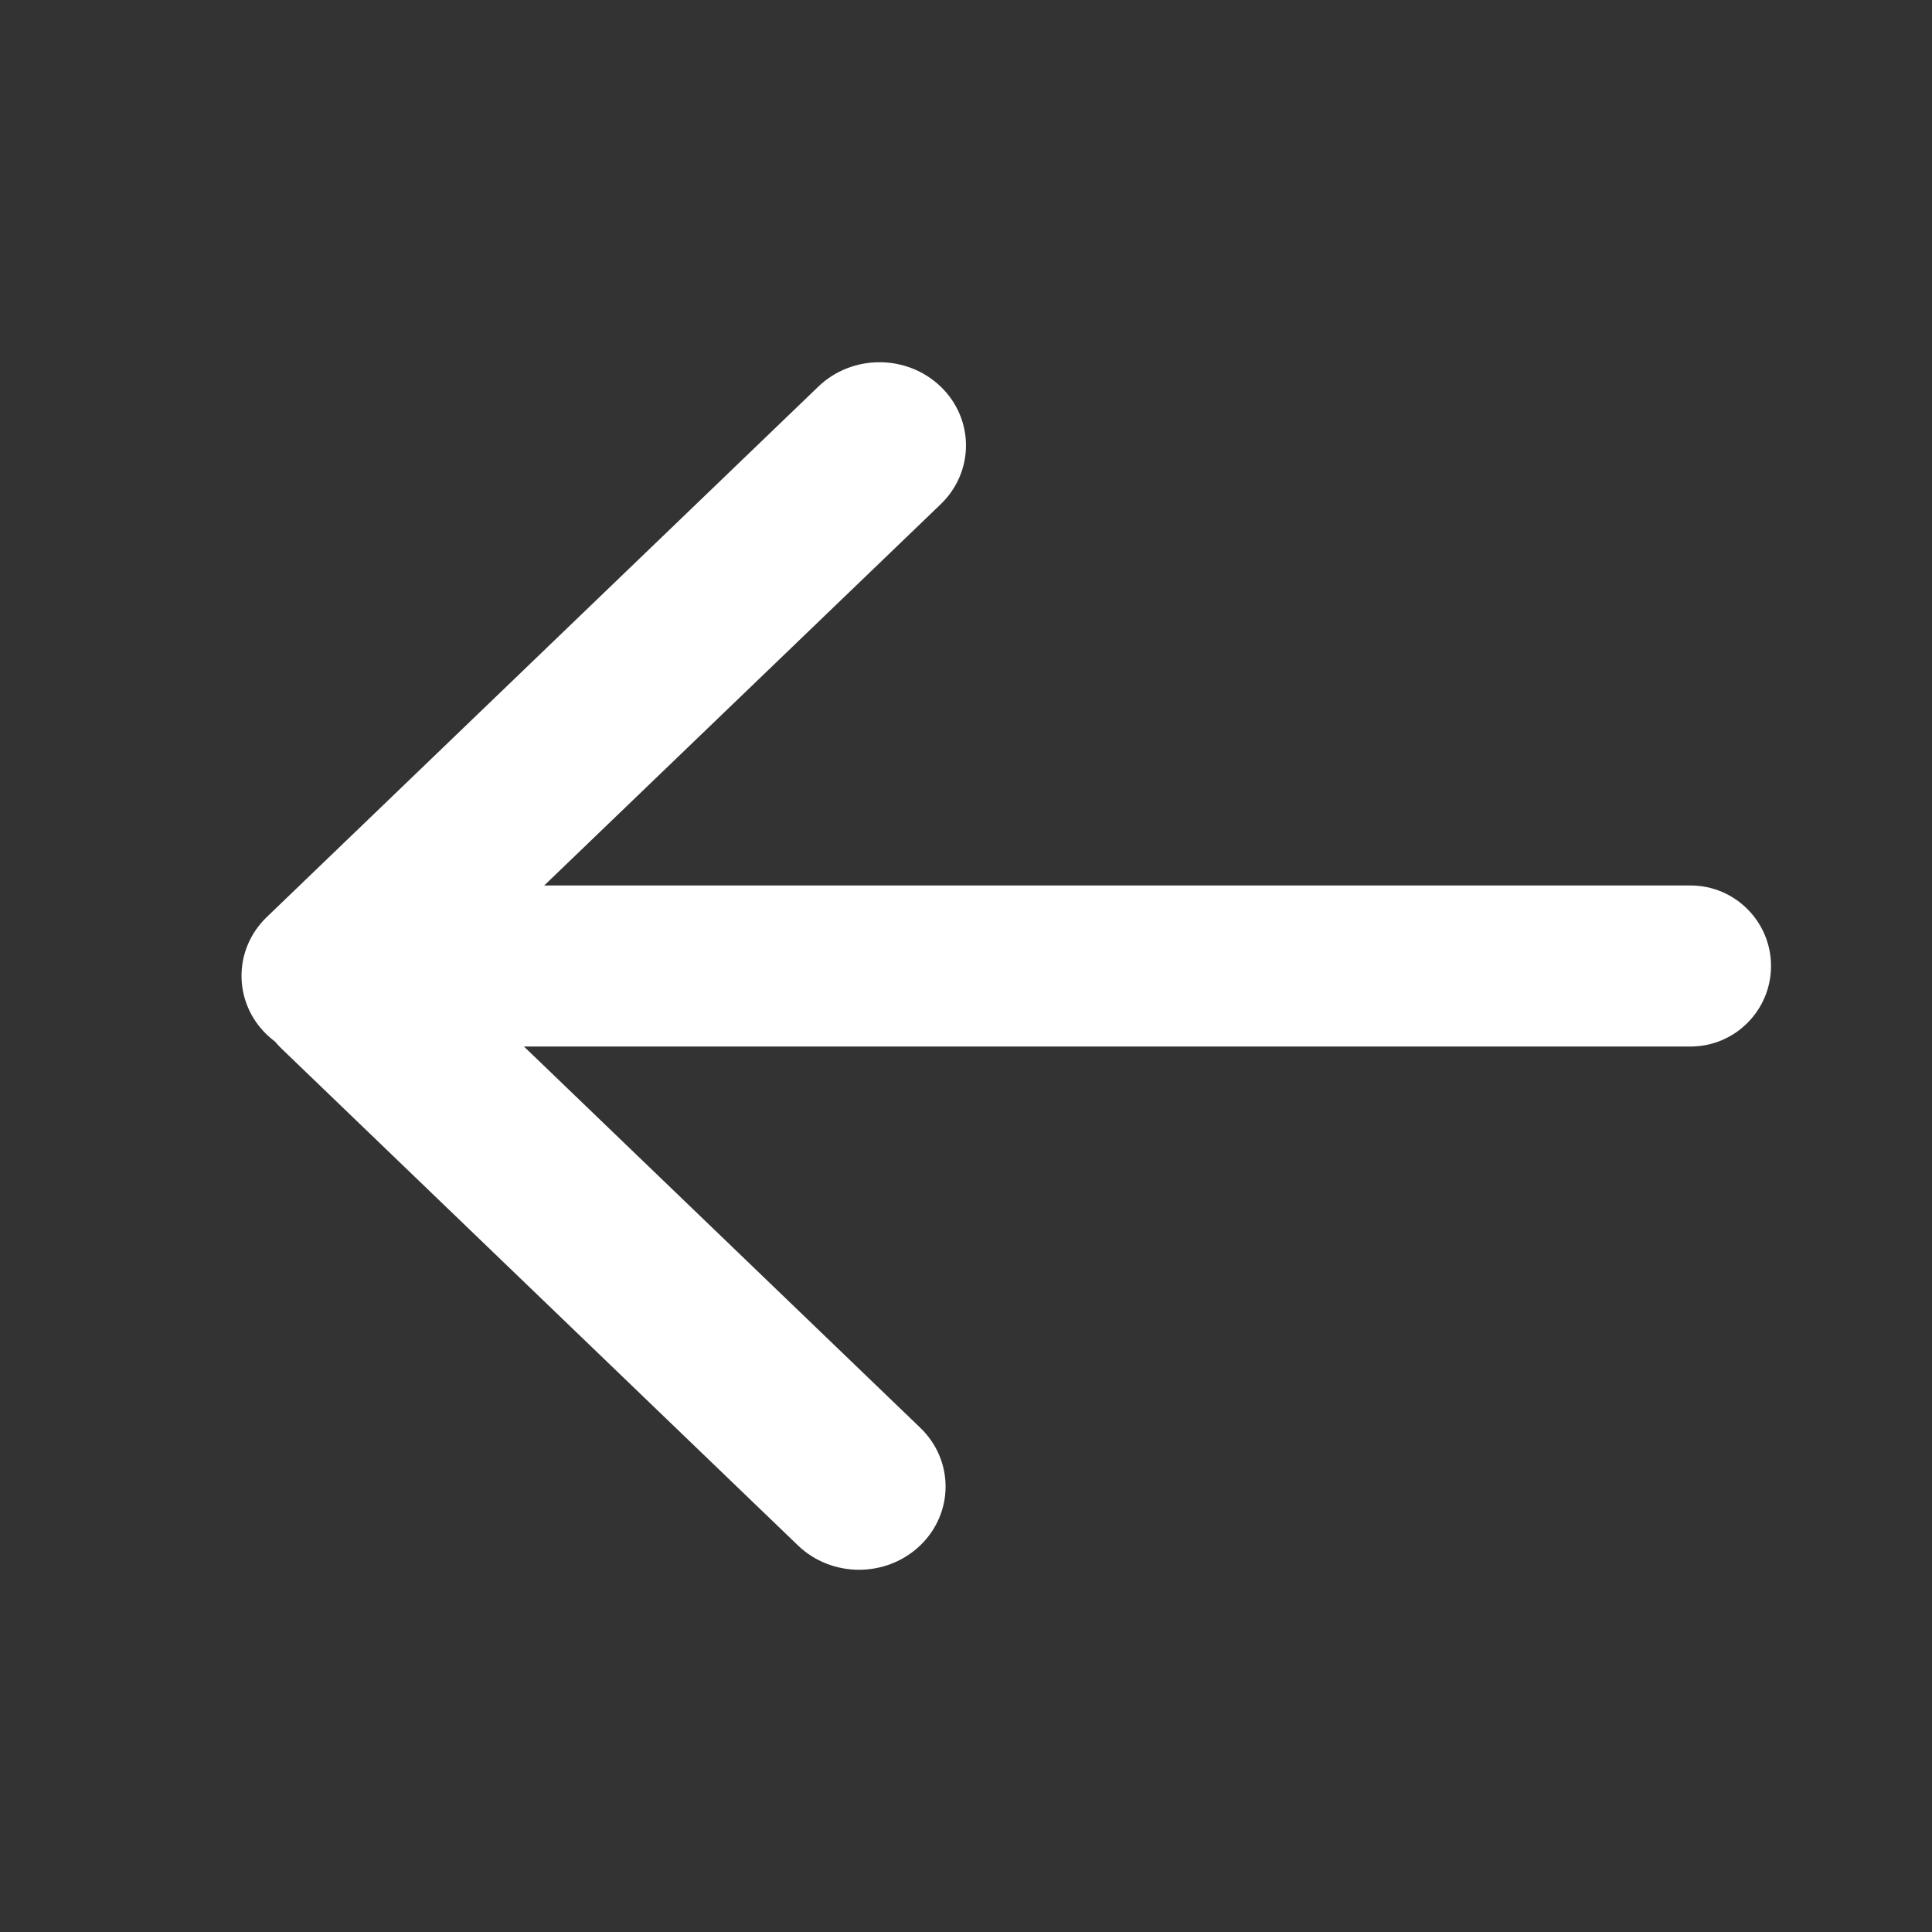 <svg width="28" height="28" viewBox="0 0 28 28" fill="none" xmlns="http://www.w3.org/2000/svg">
<rect x="0" y="0" width="28" height="28" fill="#333333" stroke="none"/>
<g transform="scale(-1,1) translate(-28,0)">
<path d="M24.133 13.29C24.622 13.761 24.622 14.524 24.133 14.995C24.095 15.031 24.055 15.065 24.014 15.096C23.984 15.132 23.951 15.167 23.916 15.201L16.436 22.397C15.947 22.868 15.153 22.868 14.663 22.397C14.174 21.926 14.173 21.163 14.663 20.692L21.473 14.141L14.367 7.308C13.878 6.837 13.878 6.074 14.367 5.603C14.857 5.132 15.651 5.132 16.14 5.603L24.133 13.29Z" fill="white"/>
<path d="M2.333 14C2.333 13.356 2.856 12.833 3.5 12.833H21C21.644 12.833 22.167 13.356 22.167 14C22.167 14.644 21.644 15.167 21 15.167H3.5C2.856 15.167 2.333 14.644 2.333 14Z" fill="white"/>

</g>
</svg>
